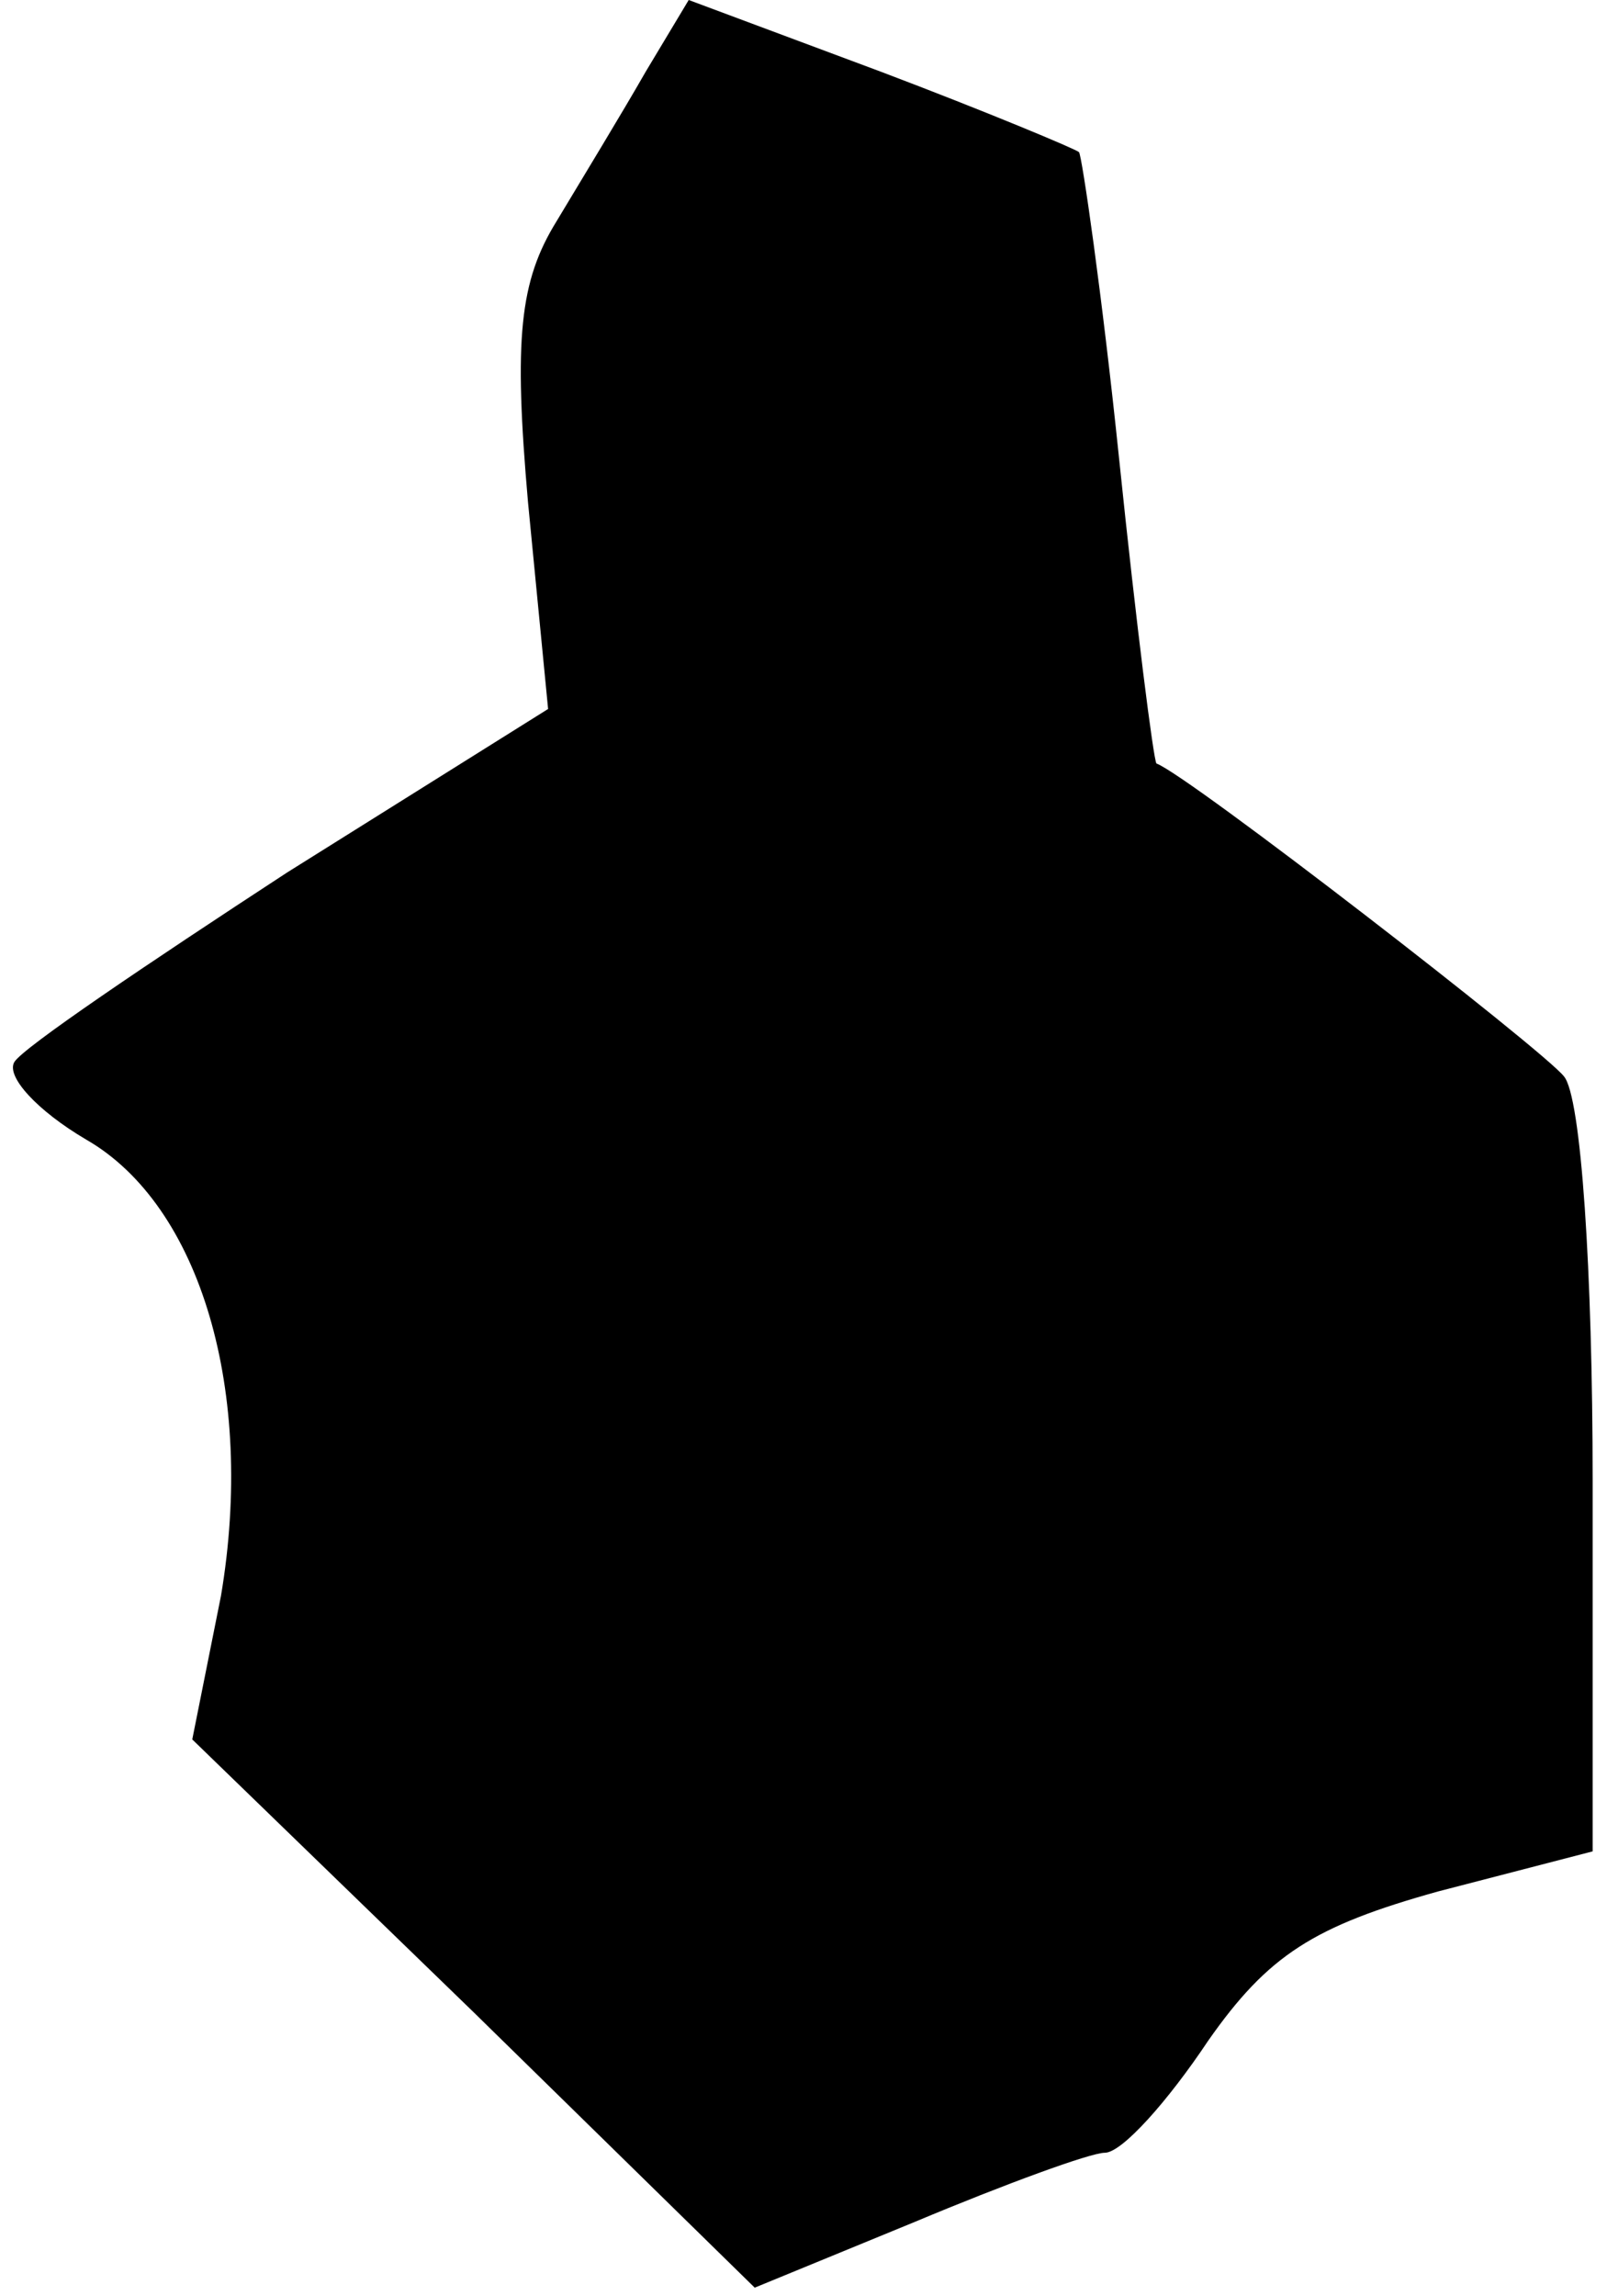<?xml version="1.0" standalone="no"?>
<!DOCTYPE svg PUBLIC "-//W3C//DTD SVG 20010904//EN"
 "http://www.w3.org/TR/2001/REC-SVG-20010904/DTD/svg10.dtd">
<svg version="1.0" xmlns="http://www.w3.org/2000/svg"
 width="56pt" height="80pt" viewBox="0 0 56 80"
 preserveAspectRatio="xMidYMid meet">
<g transform="translate(0,80) scale(0.1,-0.1)"
fill="#000000" stroke="none">
<path fill="#000000" stroke="none" d="M225 775 c-8 -14 -22 -37 -31 -52 -13
-21 -15 -41 -10 -98 l7 -72 -91 -57 c-49 -32 -92 -61 -95 -66 -3 -5 8 -17 25
-27 40 -23 59 -88 47 -159 l-10 -50 98 -95 98 -96 56 23 c31 13 61 24 66 24 6
0 22 18 36 39 21 30 37 40 80 52 l54 14 0 129 c0 73 -4 134 -10 141 -7 9 -131
105 -142 109 -1 1 -7 48 -13 106 -6 58 -13 106 -14 107 -1 1 -32 14 -69 28
l-67 25 -15 -25z"/>
</g>
</svg>
